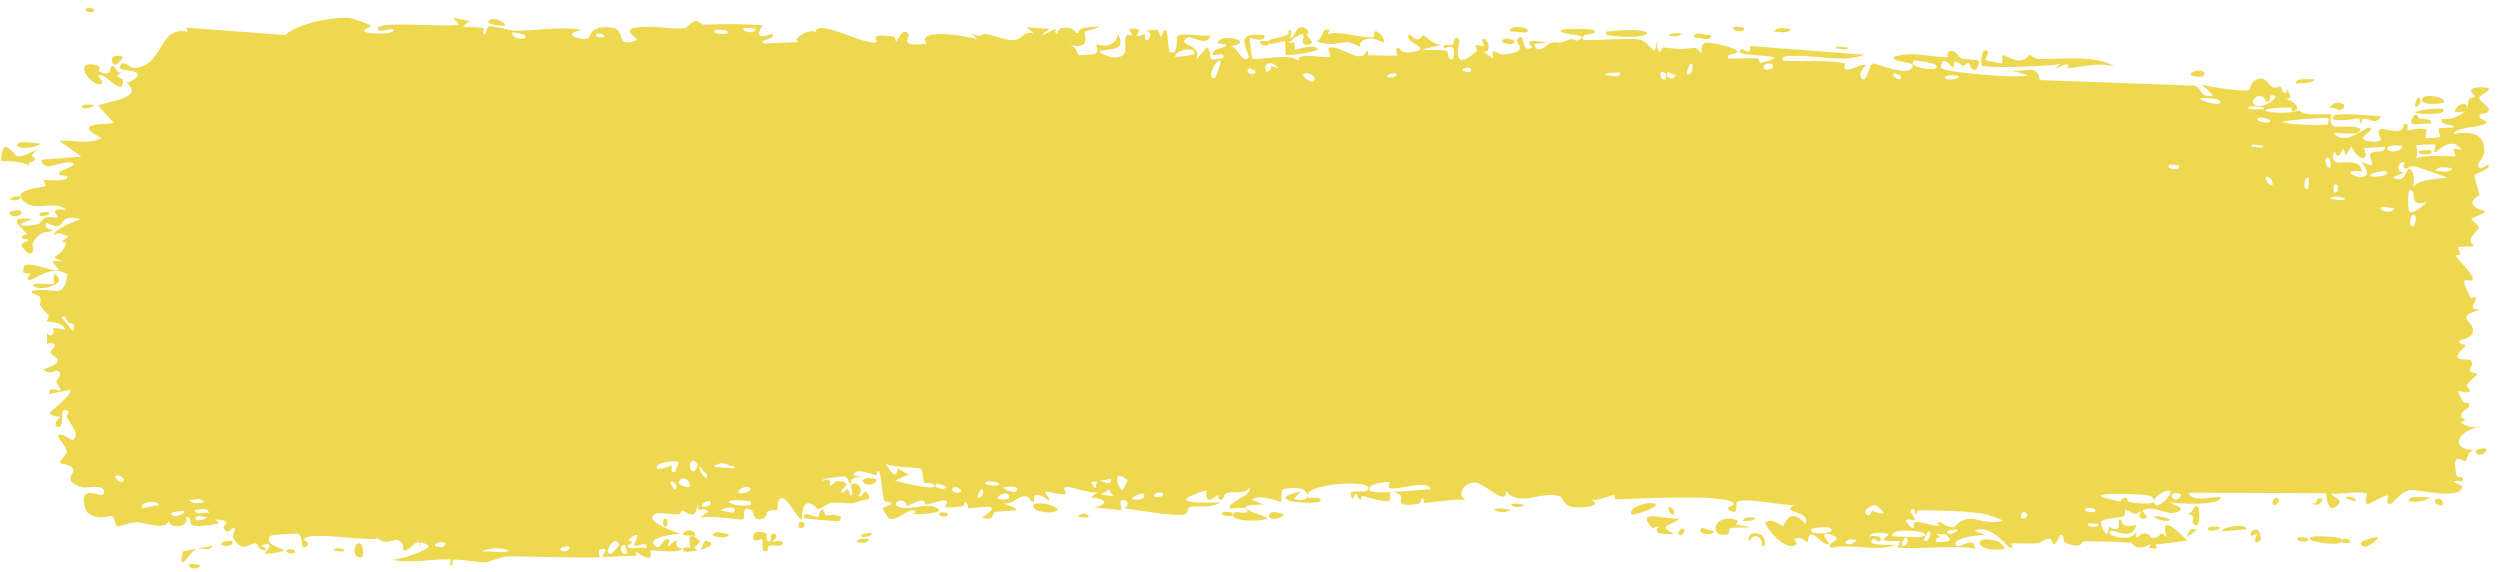 <svg width="201" height="46" viewBox="0 0 201 46" fill="none" xmlns="http://www.w3.org/2000/svg">
<path d="M15.297 45.346C15.421 45.29 15.918 45.433 16.133 45.411C15.884 46.013 14.849 45.55 15.297 45.346ZM37.752 1.692C37.572 1.839 37.392 1.987 37.212 2.135C37.72 2.236 38.403 2.132 38.874 2.277C38.951 2.302 38.747 2.732 38.929 2.753C39.112 2.774 39.081 2.183 39.347 2.122C39.646 2.055 41.006 2.478 41.478 2.471C43.244 2.446 45.028 2.123 46.795 2.382C44.965 2.805 46.802 3.264 47.315 3.079C47.429 3.036 47.42 1.938 49.25 2.229C50.413 2.414 49.325 3.975 51.275 3.204C49.789 2.094 51.258 2.183 52.43 2.156C52.632 2.151 54.262 2.329 54.983 2.286C55.229 2.271 55.61 1.699 55.937 1.687C56.162 1.679 56.33 1.994 56.664 1.981C58.222 1.923 59.754 1.911 61.314 2.03C60.39 3.5 62.025 2.665 62.097 2.736C62.466 3.141 60.783 3.241 61.446 3.497C62.376 3.459 63.305 3.421 64.235 3.383C63.474 3.195 65.255 2.146 65.577 2.633C65.444 1.326 69.803 3.803 70.473 3.372C70.613 3.281 69.709 2.629 71.815 2.941C72.043 2.976 71.954 3.369 72.074 3.333C72.146 3.312 72.59 2.063 73.047 2.759C73.213 3.012 72.126 3.826 74.502 3.515C73.567 2.233 77.797 2.851 78.573 3.177C78.419 3.004 78.265 2.832 78.111 2.659C78.877 3.127 79.019 2.695 79.193 2.72C79.891 2.821 80.849 3.265 81.501 3.23C82.263 3.191 82.272 2.398 83.158 2.714C82.949 2.537 82.739 2.361 82.53 2.184C83.143 2.231 83.757 2.278 84.37 2.325C82.94 3.363 84.676 2.378 84.79 2.356C84.972 2.319 84.707 2.747 85.011 2.696C85.043 2.687 85.001 2.282 85.469 2.241C86.448 2.155 86.289 2.662 86.7 2.66C86.737 2.657 86.609 2.292 87.318 2.212C89.574 1.955 87.305 2.491 87.218 2.54C87.104 2.606 87.864 4.135 85.954 3.579C86.596 3.756 86.655 4.431 86.727 4.448C86.791 4.462 87.905 4.376 87.967 4.354C88.516 4.129 88.038 3.665 88.146 3.583C88.233 3.518 89.57 4.128 89.896 2.746C90.528 4.029 89.517 3.903 88.439 4.091C88.28 4.352 89.46 4.616 89.522 4.616C91.047 4.626 90.211 3.569 90.55 2.9C90.728 2.549 91.343 3.271 90.777 2.325C92.162 2.236 91.319 2.775 91.407 2.857C91.541 2.977 92.028 2.711 92.088 2.747C92.176 2.801 91.865 3.125 92.214 3.243C92.272 3.26 92.842 2.703 92.116 2.429C93.089 2.516 93.012 2.037 93.335 3.004C94.02 1.185 93.813 4.087 94.076 4.191C94.776 4.467 94.584 3.032 94.622 2.963C94.881 2.517 96.821 3.025 97.304 2.822C97.106 3.853 95.763 2.821 95.459 3.019C94.446 3.677 96.874 3.546 96.132 4.837C96.442 4.483 96.752 4.13 97.061 3.776C97.617 4.614 96.816 4.971 98.332 4.679C98.585 3.961 97.261 4.784 97.53 4.219C97.688 3.888 98.567 3.823 98.585 3.648C98.604 3.437 97.809 3.681 97.937 3.357C98.215 2.659 101.103 3.349 98.897 3.714C99.512 3.707 99.817 5.103 100.353 4.673C100.7 4.394 98.778 2.453 101.682 2.83C101.738 3.489 100.518 3.015 100.486 3.065C100.441 3.137 100.65 4.624 100.688 4.698C100.821 4.94 103.797 4.169 104.418 4.92C104.176 4.06 106.662 4.785 106.936 4.526C107.009 4.454 106.743 3.926 106.821 3.871C107.305 3.544 108.601 4.493 109.205 4.522C109.881 4.555 109.799 4.1 109.837 4.101C110.135 4.129 109.894 4.435 110.076 4.436C110.351 4.436 112.24 4.515 112.335 4.451C112.363 4.431 112.059 3.91 112.472 3.815C112.543 3.798 112.493 4.413 113.715 4.157C115.187 3.85 112.701 3.384 113.317 2.745C114.253 3.67 114.23 2.761 114.485 2.834C114.573 2.861 115.226 3.639 115.943 3.596C115.428 3.717 114.913 3.838 114.398 3.96C114.902 4.099 115.885 3.939 116.3 4.096C116.502 4.172 116.33 4.805 116.771 4.792C116.865 4.785 117.249 3.242 116.087 3.926C115.999 3.373 116.547 3.738 116.803 3.583C116.842 3.559 117.001 2.638 117.322 3.214C117.399 3.356 116.526 6.04 118.738 4.11C118.809 4.048 118.566 3.709 118.636 3.639C118.683 3.592 119.243 3.733 119.305 3.686C119.369 3.635 119.101 3.265 119.177 3.193C119.567 2.823 120.063 4.287 119.266 4.169C119.531 4.352 119.797 4.534 120.062 4.717C119.785 3.614 120.483 4.41 120.852 4.38C123.217 4.182 121.64 3.454 122.049 3.087C122.708 2.498 122.193 4.376 123.168 3.819C123.258 3.767 122.092 2.958 124.378 3.427C124.04 3.456 123.702 3.484 123.364 3.513C123.55 4.578 124.585 3.449 124.664 3.435C125.564 3.296 124.953 3.675 126.293 3.138C126.412 3.09 126.67 3.354 126.926 3.225C127.987 2.694 125.534 2.887 125.47 2.456C125.44 2.244 128.077 2.319 128.166 2.42C128.547 2.867 126.969 2.606 127.266 3.159C127.374 3.356 131.136 2.984 131.888 3.205C132.756 3.462 133.136 4.907 133.155 3.287C133.387 4.879 133.613 3.796 133.724 3.808C135.068 3.966 135.071 3.982 136.226 3.839C136.481 3.808 136.692 4.292 136.783 4.211C136.836 4.162 136.742 3.645 137 3.488C137.359 3.273 139.499 3.821 139.656 4.108C139.813 4.395 138.75 4.225 138.937 4.696C139.707 4.749 140.448 4.639 141.223 4.695C141.546 4.719 141.377 5.046 141.516 5.054C141.576 5.059 142.691 4.778 142.645 4.657C142.537 4.374 139.098 4.536 140.008 3.968C140.183 3.858 140.794 4.62 140.703 3.699C143.773 3.932 146.842 4.166 149.912 4.399C148.142 5.074 146.161 4.442 144.312 4.492C144.059 4.498 143.203 4.402 143.303 4.868C144.874 5.001 146.83 4.774 148.337 5.09C148.385 5.1 148.204 5.517 148.384 5.585C148.722 5.711 149.828 5.046 150.012 5.221C150.043 5.262 149.412 5.808 149.6 6.16C150.082 7.063 150.222 5.073 150.642 5.1C150.967 5.122 153.145 6.102 153.694 5.498C154.278 4.855 152.087 5.109 152.253 4.58C153.738 4.06 155.233 4.64 156.634 4.585C156.658 4.584 156.448 4.167 156.76 4.111C157.305 4.014 157.442 4.605 157.706 4.701C157.991 4.804 159 4.727 159.133 4.943C159.15 4.972 158.941 5.554 158.91 5.571C158.469 5.808 158.319 5.048 158.279 5.038C158.129 5.008 157.979 5.297 157.842 5.279C157.617 5.248 157.494 4.979 157.197 4.952C156.991 4.933 157.186 5.451 156.988 5.426C156.915 5.415 156.14 4.23 156.058 5.432C156.032 5.811 162.441 6.35 163.084 6.052C162.536 5.903 161.987 5.754 161.438 5.605C162.552 5.966 163.901 5.015 163.985 6.438C168.124 6.588 172.264 6.737 176.403 6.887C177.142 7.014 176.729 7.925 177.947 7.669C177.635 7.375 177.323 7.081 177.011 6.787C177.633 6.997 180.392 7.418 180.841 7.233C180.899 7.209 180.986 6.382 181.677 6.317C182.29 6.259 182.383 6.88 182.71 7.001C182.984 7.101 183.294 6.941 183.376 6.976C183.438 7.004 183.46 7.383 183.61 7.45C184.084 7.659 183.707 6.588 184.169 7.817C184.054 7.863 183.938 7.909 183.823 7.955C184.396 8.137 185.175 8.699 184.328 8.967C184.182 9.013 184.31 8.648 184.201 8.647C179.955 8.681 183.34 9.421 184.832 8.864C185.21 9.41 187.354 9.096 187.424 9.203C187.522 9.359 187.152 9.79 187.629 10.169C187.73 10.249 190.596 9.968 189.559 10.682C189.345 10.829 187.973 10.662 187.642 10.68C188.411 11.838 190.25 10.203 190.455 10.247C191.281 10.433 188.856 11.232 190.72 11.381C192.154 11.495 190.814 10.715 191.368 10.392C191.679 10.21 193.296 11.07 193.26 9.973C193.818 9.86 193.488 10.438 193.556 10.481C193.623 10.518 194.721 10.198 195.075 10.432C195.118 10.461 194.977 11.03 195.022 11.077C195.108 11.158 196.165 11.053 196.208 11.005C196.235 10.971 195.987 10.47 196.092 10.35C196.214 10.211 197.229 10.337 197.286 10.195C197.367 9.98 196.111 10.112 196.325 9.555C196.902 9.7 197.848 9.336 198.233 8.889C198.139 9.017 197.577 9.031 197.383 8.984C197.481 8.167 198.686 8.188 198.269 8.832C198.533 8.487 198.356 8.301 198.506 7.974C198.545 7.891 198.917 7.877 198.99 7.736C199 7.708 198.619 7.397 198.697 7.231C198.838 6.932 199.965 7.009 200.057 7.088C200.315 7.314 199.393 7.576 199.314 7.92C199.302 7.973 200.079 8.655 200.09 8.715C200.131 9.355 199.264 8.887 199.359 9.464C199.573 9.588 199.788 9.711 200.002 9.835C199.167 10.412 197.634 10.099 197.233 10.76C198.465 10.572 199.753 10.606 199.738 12.101C199.732 12.731 199.198 13.096 199.217 13.256C199.291 13.83 200.033 13.213 200.06 13.244C200.082 13.279 200.092 13.313 200.092 13.346C200.092 13.346 200.092 13.346 200.092 13.346C200.089 13.682 199.036 13.915 198.983 14.068C198.892 14.339 199.351 15.463 199.348 15.71C199.331 15.76 198.581 16.019 198.83 16.453C199.082 16.892 199.736 16.907 199.759 16.953C199.882 17.215 198.735 17.444 198.699 17.598C198.681 17.675 199.292 18.16 199.309 18.297C199.323 18.436 198.853 18.734 198.665 19.169C198.525 19.492 198.923 19.743 198.853 19.794C198.802 19.827 197.72 19.813 197.666 19.869C197.586 19.953 197.837 20.342 197.799 20.439C197.746 20.578 197.397 20.435 197.442 20.579C197.475 20.686 198.819 22.032 198.807 22.389C198.787 22.997 197.364 21.586 198.679 23.997C198.688 24.013 199.015 23.845 199.024 23.86C199.221 24.303 198.173 24.975 199.448 24.866C197.072 25.614 199.146 25.778 198.787 26.8C198.648 27.193 197.729 27.348 197.724 27.407C197.809 27.907 198.105 27.522 198.202 27.768C198.256 27.905 197.43 28.427 197.612 28.771C197.706 28.948 198.579 28.893 198.615 28.927C198.958 29.255 198.531 29.602 198.605 29.834C198.655 29.989 199.181 30.006 199.194 30.034C199.216 30.092 198.496 30.712 198.346 30.93C198.231 31.099 198.654 31.367 198.574 31.44C198.095 31.878 197.091 30.744 198.054 32.329C198.113 32.426 198.482 32.39 198.493 32.409C198.718 32.858 198.038 32.891 197.913 33.256C197.7 33.885 198.679 33.541 197.863 33.978C198.469 34.395 198.809 34.381 199.523 34.272C197.546 34.576 196.836 36.203 199.028 36.179C198.331 36.148 198.401 37.07 198.193 37.085C198.064 37.093 197.06 36.169 197.507 38.227C197.563 38.484 198.18 38.163 197.983 38.687C196.511 38.541 197.949 39.021 197.95 39.091C197.921 40.301 194.328 39.281 193.708 39.414C192.989 39.568 192.343 40.517 192.187 40.517C191.674 40.513 192.104 40.032 191.99 39.853C191.876 39.676 190.408 40.592 190.335 40.54C190.054 40.333 190.346 39.761 190.317 39.732C189.969 39.378 188.005 39.811 187.457 39.674C187.471 40.046 188.573 40.084 187.88 40.677C187.073 41.367 187.04 39.726 187.02 39.654C183.348 39.64 179.676 39.626 176.004 39.612C176.043 40.485 178.449 39.846 178.502 39.961C178.817 40.645 174.762 40.599 174.267 40.287C174.644 40.479 175.02 40.67 175.396 40.862C174.743 41.861 173.325 40.545 172.389 40.981C172.086 41.122 172.662 41.514 172.65 41.54C172.308 41.927 171.766 41.623 172.177 41.102C171.346 41.597 171.471 41.045 170.836 40.998C170.804 40.996 171.073 41.404 170.569 41.568C170.333 41.644 169.078 41.635 168.907 41.988C168.837 42.137 169.461 43.713 169.551 42.361C170.911 43.031 169.992 41.749 170.522 41.784C170.603 41.792 170.41 42.545 171.748 42.2C171.483 43.559 169.953 42.529 169.688 42.692C169.142 43.026 171.377 43.747 171.796 42.69C171.596 43.75 171.954 42.834 172.453 42.882C173 42.934 172.759 43.248 173.055 43.252C173.864 43.267 173.534 42.514 174.196 43.195C173.562 41.098 175.34 42.928 175.858 43.481C175.007 43.58 174.157 43.679 173.306 43.779C173.354 43.889 173.401 43.999 173.449 44.109C173.225 44.092 173.002 44.075 172.778 44.057C172.815 43.952 172.851 43.847 172.888 43.742C171.729 44.418 171.453 43.646 171.359 43.637C170.149 43.538 168.749 43.533 167.525 43.521C167.341 43.519 167.461 44.205 166.126 43.658C165.701 43.484 166.108 42.954 165.623 43.03C165.006 44.473 165.027 43.318 164.847 43.315C164.33 43.311 164.011 43.667 163.963 43.67C163.324 43.721 162.39 43.654 161.688 43.702C161.675 43.707 162.036 44.155 161.581 44.019C161.422 43.971 160.002 42.061 158.743 42.67C159.068 42.801 159.393 42.931 159.718 43.062C159.336 42.88 156.644 43.337 157.297 43.85C157.698 44.164 158.691 42.948 158.79 44.126C157.898 43.767 152.953 44.254 152.57 43.977C152.517 43.938 152.848 43.558 152.775 43.509C152.718 43.471 151.585 43.553 151.436 43.405C151.348 43.317 151.85 43.087 151.81 42.949C151.775 42.851 150.363 42.676 150.279 43.154C150.627 42.965 151.601 43.14 151.087 43.539C151.02 43.589 150.682 43.278 150.601 43.34C149.855 43.921 152.073 43.798 152.416 43.806C151.018 44.404 148.87 43.668 147.254 44.052C146.605 43.649 148.225 43.451 147.49 43.115C145.965 42.419 147.079 43.662 147.031 43.713C146.647 44.111 145.37 41.947 145.356 43.587C144.803 43.335 144.985 43.13 144.2 43.338C144.302 43.453 144.404 43.567 144.506 43.681C143.629 44.624 141.809 42.214 141.948 42.032C142.323 41.546 143.275 42.316 143.357 42.299C143.478 42.273 143.826 40.612 145.14 42.11C145.692 40.999 143.045 41.34 144.254 40.589C143.441 40.708 140.105 39.904 139.62 40.39C139.562 40.453 139.82 41.567 138.999 40.995C138.609 40.722 139.555 40.717 139.377 40.462C138.832 39.68 131.321 40.117 129.895 40.147C129.803 40.147 129.839 39.803 129.748 39.805C129.469 39.812 128.447 40.319 127.948 40.156C128.979 40.803 126.966 40.836 126.455 40.762C125.679 40.648 125.732 40.042 125.398 39.91C124.108 39.402 122.093 40.827 121.099 39.472C121.143 40.809 119.366 38.802 118.55 38.784C117.912 38.769 116.978 39.647 117.836 40.193C116.733 40.122 115.57 40.362 114.535 40.435C114.364 40.447 114.603 40.054 114.311 40.087C114.284 40.093 114.245 40.48 113.994 40.519C111.923 40.84 112.936 40.024 112.551 39.779C112.335 39.642 112.176 39.573 112.059 39.55C113.265 39.484 114.657 39.343 115.029 39.335C114.718 38.477 112.355 39.478 111.668 39.242C111.644 39.233 111.731 38.762 111.707 38.759C111.706 38.759 111.706 38.759 111.705 38.759C111.447 38.721 109.8 38.881 110.134 39.447C110.224 39.597 110.981 39.603 111.88 39.559C111.636 39.663 111.814 40.193 111.77 40.215C111.248 40.472 109.977 39.946 109.525 39.873C109.422 39.857 109.427 40.195 109.41 40.196C108.999 40.116 109.176 39.151 108.746 40.144C108.011 38.933 110.143 39.976 109.999 39.193C109.888 38.589 105.13 38.875 105.136 39.824C105.121 39.722 105.056 39.596 104.923 39.451C104.629 39.13 103.304 39.219 103.074 39.392C103.036 39.426 103.044 40.348 102.996 40.356C102.876 40.376 101.264 39.641 100.655 40.181C100.981 40.312 101.306 40.444 101.631 40.576C99.661 40.568 99.963 40.844 100.617 41.125C100.65 41.128 100.682 41.163 100.713 41.167C101.22 41.375 101.871 41.576 101.88 41.649C101.916 41.926 98.571 42.054 99.221 41.205C99.312 41.088 100.855 41.481 100.094 40.865C99.961 40.758 98.967 40.923 98.915 40.856C98.57 40.406 100.743 39.83 100.483 39.193C99.952 39.793 99.279 39.469 98.674 39.621C98.399 39.689 98.327 40.15 98.293 40.159C97.786 40.275 98.074 39.793 97.905 39.804C97.814 39.812 96.808 40.834 97.008 39.415C93.71 40.434 96.089 40.452 98.108 40.388C97.466 40.9 96.218 40.64 95.656 40.755C95.455 40.797 95.57 41.273 95.23 41.365C94.528 41.554 91.192 40.983 90.323 40.847C90.859 40.684 90.707 40.166 90.294 40.199C89.881 40.231 90.222 40.923 90.141 40.997C90.054 41.073 88.121 40.732 87.799 40.819C89.258 40.581 88.933 40.063 87.697 39.999C87.877 39.852 88.057 39.706 88.237 39.559C87.51 39.761 85.992 38.963 85.571 39.194C85.505 39.231 85.738 39.666 85.701 39.687C85.332 39.867 84.085 39.416 84.026 39.563C83.975 39.686 84.506 40.053 84.306 40.23C84.265 40.267 83.755 39.678 83.248 39.818C83.059 39.869 83.169 40.28 83.122 40.303C82.726 40.497 82.964 39.809 82.242 39.914C81.713 39.992 81.314 40.663 80.586 40.434C82.976 41.312 80.964 40.937 79.96 41.19C79.799 41.23 79.93 41.974 78.974 41.605C81.027 40.277 78.397 40.889 77.86 40.87C77.831 40.866 77.825 40.375 77.561 40.365C77.539 40.366 77.568 40.697 77.323 40.721C75 40.941 76.487 40.579 76.049 40.249C75.863 40.108 74.73 40.567 74.426 40.576C74.356 40.577 74.391 40.233 74.12 40.244C73.642 40.265 73.21 40.628 72.894 40.655C72.857 40.656 72.86 40.113 72.26 40.284C72.091 40.332 71.901 40.523 72.138 40.681C72.927 41.202 74.438 40.325 75.33 40.844C76.144 41.318 73.567 41.341 73.433 41.343C73.383 41.344 73.889 41.079 73.378 41.021C72.942 40.973 72.136 41.905 71.487 41.695C71.438 41.68 70.924 40.88 70.948 40.834C70.971 40.8 71.77 40.634 71.656 40.403C71.642 40.377 71.135 40.378 71.07 40.206C70.991 39.997 70.789 37.948 70.681 37.895C70.404 37.767 70.581 38.235 70.401 38.201C70.016 38.129 68.683 37.513 68.634 38.222C68.855 38.266 69.075 38.31 69.296 38.354C68.066 38.417 68.588 38.723 68.412 38.855C68.223 38.998 68.281 38.374 67.867 38.312C67.777 38.299 66.042 38.415 66.071 38.677C67.034 38.268 66.672 39.036 66.716 39.05C66.884 39.102 67.102 38.671 67.327 38.682C68.912 38.762 67.308 39.432 67.68 39.61C67.809 39.67 68.069 39.303 68.123 39.322C68.3 39.385 68.299 39.868 68.418 39.83C68.695 39.742 68.378 39.055 68.4 39.02C68.651 38.594 69.615 39.134 69.006 39.873C69.366 40.145 69.415 39.24 69.699 39.604C70.264 40.325 69.411 40.134 69.178 40.251C68.344 40.673 68.101 40.324 66.924 40.434C66.5 40.472 65.995 40.907 65.798 40.93C65.674 40.944 64.518 39.406 64.464 41.798C64.012 41.563 63.312 39.981 62.843 40.049C62.423 40.111 62.55 40.959 62.51 40.991C62.45 41.042 61.942 40.971 61.769 41.09C61.567 41.229 61.665 41.553 61.344 41.682C60.546 42.003 60.574 41.139 60.493 41.082C59.549 40.426 59.955 41.658 59.743 41.755C59.547 41.844 56.804 41.349 56.224 41.655C56.46 41.484 56.697 41.312 56.934 41.141C56.517 40.599 56.064 41.474 56.064 40.508C55.966 42.068 55.105 41.018 54.844 41.056C54.741 41.072 54.747 41.337 54.618 41.348C54.114 41.391 52.982 41.17 52.708 41.302C51.524 41.873 54.533 42.863 54.77 42.923C54.295 42.902 51.602 43.23 52.833 43.99C53.023 44.107 53.367 43.412 53.474 43.385C54.202 43.211 53.626 43.832 53.682 43.892C53.779 43.989 54.262 43.388 54.387 43.461C54.429 43.485 54.154 44.049 54.846 44.066C54.501 44.613 52.557 44.15 52.301 44.277C52.209 44.322 52.77 45.5 51.113 44.347C51.131 44.456 51.15 44.565 51.168 44.674C50.24 44.711 49.312 44.749 48.383 44.786C48.486 44.536 49.011 44.036 48.354 44.138C47.976 44.197 48.251 44.758 48.216 44.774C47.876 44.925 41.877 44.691 40.713 44.744C40.318 44.761 39.211 45.201 39.127 45.209C38.624 45.25 36.846 44.943 36.49 45.004C36.268 45.042 36.475 45.511 36.277 45.488C36.093 45.465 36.288 45.015 36.233 44.996C35.781 44.829 32.335 45.393 31.521 44.961C32.02 45.093 34.52 44.21 34.472 43.891C34.461 43.848 33.858 43.499 33.732 43.666C33.529 43.273 32.81 44.458 32.427 44.221C32.383 44.194 32.56 43.528 31.873 43.401C31.637 43.357 31.012 43.873 30.392 43.284C29.485 43.557 24.737 42.653 24.405 43.368C24.395 43.406 25.063 43.658 24.608 43.949C24.004 44.336 24.554 43.022 23.855 42.902C23.749 42.884 21.798 43.002 21.733 43.083C21.137 43.818 22.838 44.132 22.814 44.218C22.753 44.434 21.336 44.553 21.279 44.502C21.224 44.448 22.387 43.477 20.996 43.838C21.154 43.956 21.312 44.075 21.47 44.193C20.816 44.416 20.759 43.737 20.602 43.694C20.111 43.559 19.571 44.586 18.794 43.306C18.589 42.967 18.937 42.595 18.912 42.544C18.665 42.087 18.336 43.301 17.968 42.391C17.94 42.323 18.819 41.786 17.29 41.773C17.394 41.86 17.499 41.948 17.603 42.036C17.386 42.228 15.836 42.331 15.628 42.284C15.021 42.145 15.556 41.525 14.944 41.594C15.33 42.453 13.468 42.55 13.581 41.814C13.314 42.737 11.739 42.011 10.996 41.983C10.528 41.966 9.568 42.362 9.42 42.313C9.239 42.254 9.299 41.623 8.972 41.48C8.879 41.44 7.9 41.894 7.049 41.234C6.884 41.107 6.545 40.034 6.855 39.769C7.387 39.315 8.378 40.185 8.371 39.553C8.361 38.876 7.013 39.267 6.652 39.176C4.983 38.754 5.954 38.043 5.913 37.825C5.806 37.294 4.893 37.303 4.855 37.256C4.699 37.043 5.349 36.629 5.362 36.306C5.377 35.886 4.503 35.12 4.704 34.98C4.992 34.781 5.796 35.42 5.847 35.39C6.518 34.988 5.611 34.009 5.363 33.53C5.287 33.382 5.594 33.143 5.531 33.1C4.568 32.438 5.316 34.463 4.673 34.323C4.1 34.199 4.844 33.566 4.822 33.531C4.794 33.492 4.108 33.452 4.002 33.225C3.95 33.111 5.745 31.884 5.675 31.326C5.104 31.445 4.534 31.563 3.964 31.681C3.925 30.954 4.739 31.495 4.825 31.421C4.997 31.272 4.524 30.901 4.546 30.672C4.558 30.526 5.121 30.009 4.618 29.791C4.446 29.715 4.078 30.221 3.451 29.696C5.653 29.05 4.134 28.629 4.071 28.372C4.01 28.114 5.063 27.517 3.79 27.614C3.746 26.201 3.821 27.168 4.184 26.922C4.63 26.621 3.61 26.147 5.226 26.513C5.139 25.851 3.837 25.887 3.769 25.834C3.71 25.786 4.002 25.463 3.899 25.352C2.689 24.064 3.523 24.654 3.176 23.835C3.145 23.762 1.994 23.45 2.873 23.338C4.475 23.135 5.136 24.078 5.42 22.076C4.244 21.196 2.8 22.478 2.441 22.497C1.89 22.524 2.463 22.12 2.397 22.005C2.373 21.968 1.899 21.998 1.892 21.965C1.567 20.434 4.004 21.957 4.778 21.697C4.573 21.467 4.368 21.236 4.163 21.006C4.444 20.999 4.724 20.992 5.005 20.985C3.672 20.514 4.959 20.81 5.302 19.576C5.38 19.298 4.498 19.768 5.505 19.003C4.768 18.819 5.006 18.568 4.334 18.911C4.355 18.415 5.865 17.868 6.46 17.618C4.368 17.044 5.549 18.873 3.744 17.896C3.403 18.507 4.269 18.395 4.198 18.495C3.942 18.858 3.353 18.274 2.627 19.546C2.509 19.754 2.997 20.404 2.267 20.367C2.186 20.362 1.726 19.806 1.732 19.767C1.798 19.335 2.257 19.5 2.277 19.32C2.296 19.15 1.782 19.248 1.78 19.201C1.769 18.66 2.211 18.998 2.147 18.828C2.011 18.458 0.173 17.279 2.581 17.639C0.574 18.235 2.32 18.235 3.102 18.006C3.301 17.948 3.354 17.626 3.638 17.516C4.004 17.373 4.429 17.532 4.618 17.474C4.822 17.41 3.675 16.637 5.34 16.878C4.498 16.111 2.993 16.91 2.164 16.369C0.492 15.277 3.347 15.069 3.645 14.967C3.724 14.939 3.462 14.5 3.515 14.474C3.602 14.434 5.22 14.649 5.382 14.289C5.545 13.929 4.789 14.3 4.742 13.924C4.71 13.67 6.667 13.236 5.611 13.054C4.883 12.93 3.532 13.938 3.314 12.841C4.387 12.759 5.459 12.677 6.532 12.595C5.949 12.174 5.365 11.752 4.782 11.331C5.986 11.209 7.023 11.687 8.17 11.1C5.435 9.743 9.07 10.042 9.112 9.88C9.126 9.783 8.054 8.691 7.881 8.491C8.842 8.082 11.754 7.902 10.062 6.55C10.369 6.855 11.123 6.115 11.114 6.059C11.024 5.467 9.388 5.837 9.659 5.305C9.972 4.688 10.398 5.532 10.873 5.469C13.311 5.139 12.668 2.048 15.106 2.556C15.058 2.445 15.011 2.335 14.963 2.225C17.616 2.421 20.268 2.617 22.921 2.814C23.968 1.88 26.736 1.328 28.093 1.443C28.366 1.466 29.704 1.971 29.804 2.059C29.991 2.226 28.959 2.282 29.422 2.597C29.52 2.662 31.791 2.888 31.632 2.359C31.378 2.296 30.579 2.555 30.45 2.429C29.541 1.535 36.54 2.3 36.89 1.946C36.736 1.773 36.582 1.601 36.428 1.428C36.87 1.516 37.311 1.604 37.752 1.692ZM17.101 43.867C16.832 44.394 16.17 43.991 15.776 44.136C15.232 44.34 14.292 46.369 14.706 44.331C15.504 44.176 16.303 44.022 17.101 43.867ZM28.743 44.749C28.211 44.461 28.635 43.324 29.069 43.801C29.117 43.855 29.463 45.137 28.743 44.749ZM23.145 44.163C23.167 44.148 23.629 44.182 23.645 44.2C24.055 44.661 22.664 44.556 23.145 44.163ZM50.216 43.796C49.627 43.84 50.045 44.88 50.415 44.456C50.438 44.429 50.255 43.794 50.216 43.796ZM49.798 43.765C49.348 42.833 48.411 44.707 49.145 44.523C49.217 44.505 49.818 43.81 49.798 43.765ZM26.842 44.28C26.905 43.925 27.455 44.101 27.69 44.188C27.681 44.513 27.073 44.242 26.842 44.28ZM40.821 44.294C40.846 44.014 38.93 44.015 38.796 44.382C39.1 44.228 40.797 44.545 40.821 44.294ZM45.738 43.941C45.69 43.892 45.027 43.96 45.044 44.207C45.365 44.533 45.955 44.161 45.738 43.941ZM55.505 44.036C55.541 43.974 55.058 42.4 56.225 43.443C56.396 43.596 55.777 44.001 55.837 44.058C55.965 44.169 56.066 44.221 56.147 44.231C55.599 44.356 55.03 44.413 54.976 44.317C54.722 43.865 55.489 44.062 55.505 44.036ZM60.642 42.907C60.757 42.652 61.476 42.795 61.639 42.901C61.667 42.922 61.538 43.594 61.863 43.546C62.124 43.507 61.74 42.814 62.246 42.928C62.758 43.043 62.069 43.529 62.114 43.565C62.173 43.611 62.968 43.308 62.941 43.709C62.92 44.005 62.072 43.798 61.862 43.859C61.593 43.938 61.914 44.436 61.466 44.326C61.184 44.257 61.348 43.388 61.289 43.344C61.239 43.308 60.248 43.801 60.644 42.91C60.643 42.909 60.643 42.908 60.642 42.907ZM56.296 44.193C56.254 44.222 56.206 44.238 56.147 44.231C56.197 44.219 56.247 44.206 56.296 44.193ZM18.648 43.498C18.924 43.768 18.097 44.106 17.787 43.752C17.784 43.468 18.604 43.455 18.648 43.498ZM56.809 43.489C57.62 43.713 57.02 44.008 56.296 44.193C56.526 44.032 56.536 43.414 56.809 43.489ZM33.732 43.666C33.766 43.731 33.787 43.832 33.788 43.998C33.7 43.816 33.692 43.718 33.732 43.666ZM35.626 43.977C36.28 43.476 34.959 43.486 34.964 43.849C34.967 43.985 35.599 43.997 35.626 43.977ZM50.971 43.851C50.912 43.801 51.848 42.279 50.498 43.416C51.212 43.602 50.456 43.763 50.466 43.897C50.492 44.282 51.697 43.921 51.962 44.09C52.176 43.403 51.166 44.016 50.973 43.851C50.972 43.851 50.972 43.851 50.971 43.851ZM69.881 43.352C69.714 43.755 69.199 43.621 68.85 43.594C69.016 43.192 69.532 43.326 69.881 43.352ZM161.138 44.145C158.745 44.499 158.449 42.853 160.63 43.52C160.673 43.534 161.284 43.98 161.138 44.145ZM140.633 43.554C140.414 42.836 141.16 42.727 141.647 43.027C141.757 43.094 142.161 43.823 141.692 43.961C141.714 43.093 140.994 42.755 140.633 43.554ZM57.272 43.034C57.512 42.558 58.238 42.904 58.621 42.979C58.384 43.37 57.61 43.186 57.272 43.034ZM153.293 43.225C153.041 43.169 152.866 43.79 152.909 43.842C153.102 44.082 153.577 43.582 153.293 43.225ZM54.921 42.941C54.89 42.655 55.857 42.388 55.918 43.094C55.713 43.042 54.943 43.12 54.921 42.941ZM69.225 43.133C69.076 42.986 69.854 42.733 70.087 42.879C70.066 43.182 69.322 43.228 69.225 43.133ZM149.236 43.404C149.011 43.348 148.447 43.327 148.383 43.578C148.303 43.892 149.13 43.792 149.236 43.404ZM191.207 43.198C191.234 43.311 190.355 44.12 189.969 43.91C189.235 43.509 191.176 43.117 191.207 43.198ZM155.679 42.923C156.386 43.521 155.601 42.941 155.627 43.565C156.105 43.591 157.296 43.632 156.482 43.011C156.324 42.892 155.902 42.965 155.679 42.923ZM155.025 42.709C154.947 42.91 154.429 43.543 154.873 43.501C155.078 43.481 155.414 42.775 155.025 42.709ZM185.797 43.432C185.164 42.874 188.084 43.194 188.168 43.291C188.212 43.343 188.24 43.391 188.257 43.432C188.365 43.258 188.918 43.231 188.978 43.674C188.813 43.636 188.361 43.672 188.308 43.622C188.286 43.601 188.269 43.581 188.258 43.561C188.06 43.944 185.919 43.537 185.797 43.432ZM180.96 42.824C181.696 42.015 181.814 43.402 181.75 43.446C180.952 44.006 181.478 42.989 181.454 42.941C181.399 42.861 180.831 43.33 180.962 42.824C180.961 42.824 180.96 42.824 180.96 42.824ZM184.807 43.196C184.837 43.178 185.449 43.226 185.474 43.248C185.972 43.717 184.24 43.584 184.807 43.196ZM64.515 41.969C64.952 42.11 64.518 42.616 64.228 42.431C64.204 42.412 64.129 41.844 64.515 41.969ZM154.674 42.843C154.573 42.746 151.975 42.362 152.125 43.133C152.347 43.044 155.3 43.464 154.674 42.843ZM135.241 42.5C135.699 42.51 135.193 43.232 134.951 42.959C134.861 42.858 135.125 42.498 135.241 42.5ZM53.625 42.271C53.146 42.666 53.255 41.329 53.664 41.791C53.68 41.809 53.644 42.256 53.625 42.271ZM138.901 42.947C137.316 43.374 137.709 41.075 139.759 41.869C139.694 41.971 139.629 42.073 139.563 42.175C141.934 42.539 139.724 42.338 139.142 42.463C138.921 42.51 139.103 42.895 138.903 42.95C138.902 42.949 138.902 42.948 138.901 42.947ZM132.829 42.437C131.32 40.79 134.219 41.878 135.054 41.672C134.24 42.34 133.189 42.229 134.615 42.931C132.52 43.048 133.397 42.404 133.314 42.35C133.215 42.288 132.894 42.507 132.829 42.437ZM136.847 42.458C136.936 42.411 137.596 42.749 137.836 42.697C137.497 43.252 136.26 42.777 136.847 42.458ZM175.88 43.162C175.939 42.725 176.077 42.404 176.6 42.572C176.436 42.79 176.1 42.977 175.88 43.162ZM16.616 41.561C16.256 41.527 15.539 41.356 15.756 41.818C15.779 41.857 16.613 41.819 16.616 41.561ZM147.123 42.428C147.047 42.374 145.064 42.322 145.745 42.81C145.951 42.957 147.756 42.91 147.123 42.428ZM157.392 42.566C157.226 42.56 156.551 42.637 156.536 42.74C156.488 43.097 157.317 42.907 157.392 42.566ZM14.801 41.099C14.754 41.053 13.652 41.124 13.771 41.338C13.998 41.741 14.962 41.256 14.801 41.099ZM66.118 40.957C66.211 40.942 66.329 41.418 66.36 41.423C66.435 41.431 68.122 41.261 67.473 41.866C67.365 41.968 64.942 41.714 64.627 41.651C64.511 40.998 65.541 41.627 65.794 41.562C65.838 41.549 65.871 41.004 66.118 40.96C66.118 40.959 66.118 40.958 66.118 40.957ZM178.611 42.723C178.689 42.309 180.672 42.05 180.645 42.552C179.967 42.609 179.289 42.666 178.611 42.723ZM177.605 42.646C177.185 42.349 178.176 42.26 178.467 42.392C178.467 42.671 177.667 42.689 177.605 42.646ZM153.647 40.986C153.447 41.086 154.055 41.696 153.917 41.812C153.828 41.885 153.385 41.655 153.242 41.843C153.201 41.903 153.65 42.475 153.782 42.451C153.968 42.42 153.791 41.971 153.995 41.97C154.67 41.965 155.266 42.289 155.9 42.287C155.957 42.286 155.516 41.966 156.004 41.975C156.079 41.975 156.528 42.45 157.112 42.385C158.412 40.937 159.347 42.376 160.986 41.864C160.926 41.726 159.706 41.348 159.634 41.334C158.269 41.083 155.821 41.037 154.389 41.022C154.022 41.018 154.198 41.328 154.04 41.338C153.914 41.346 154.068 40.775 153.647 40.986ZM16.81 41.247C16.643 40.675 16.037 41.031 15.652 40.998C15.784 41.514 16.435 41.117 16.81 41.247ZM168.715 42.132C168.521 42.153 167.924 41.976 167.874 42.147C167.808 42.371 168.671 42.52 168.715 42.132ZM75.619 41.196C75.638 41.18 76.102 41.215 76.119 41.233C76.53 41.694 75.138 41.589 75.619 41.196ZM86.724 41.395C87.077 41.327 87.433 41.152 87.548 41.616C87.324 41.543 86.68 41.717 86.724 41.395ZM102.046 41.505C101.979 40.898 103.035 41.299 103.235 41.355C103.159 41.624 102.096 41.942 102.046 41.505ZM175.819 41.258C176.467 41.299 176.337 40.38 176.745 40.799C176.812 40.87 177.013 42.784 176.307 42.061C176.18 41.932 176.685 41.481 175.819 41.258ZM140.094 41.891C140.262 41.491 140.776 41.614 141.123 41.649C141.043 41.946 140.341 41.864 140.094 41.891ZM12.816 40.624C12.516 40.055 11.109 40.464 11.453 40.841C11.502 40.89 12.619 40.601 12.816 40.624ZM58.934 41.218C59.515 40.777 58.319 40.629 57.938 41.062C58.11 41.034 58.894 41.247 58.934 41.218ZM98.369 41.145C98.397 41.127 99.009 41.175 99.036 41.197C99.534 41.667 97.802 41.534 98.369 41.145ZM83.078 40.63C83.302 40.264 84.75 40.572 85.072 40.942C84.755 41.476 82.8 41.086 83.078 40.63ZM173.151 41.498C173.614 41.482 174.051 41.599 174.474 41.761C174.383 42.069 173.198 41.729 173.151 41.498ZM100.617 41.125C100.65 41.128 100.682 41.163 100.713 41.167C100.681 41.154 100.649 41.139 100.617 41.125ZM162.808 41.197C162.422 41.072 162.498 41.639 162.521 41.657C162.811 41.842 163.246 41.339 162.808 41.197ZM16.374 40.403C16.244 39.891 15.59 40.282 15.216 40.157C15.321 40.562 16.072 40.454 16.374 40.403ZM131.207 41.377C130.725 40.819 132.71 40.191 133.124 40.552C133.152 40.894 131.277 41.453 131.207 41.377ZM57.146 40.437C57.111 40.036 56.275 40.513 56.45 40.703C56.561 40.825 57.167 40.686 57.146 40.437ZM134.118 40.793C134.305 40.673 134.735 41.071 134.58 41.311C134.382 41.618 134.069 40.828 134.118 40.793ZM150.81 40.606C150.729 40.544 149.632 40.947 150.08 41.359C150.391 41.645 150.446 41.067 150.52 41.065C150.602 41.068 152.352 41.79 150.81 40.606ZM120.121 40.939C120.535 40.788 121.032 40.971 121.464 40.963C121.286 41.209 120.294 41.269 120.121 40.939ZM60.353 40.356C60.254 40.193 57.525 40.074 59.072 40.584C59.162 40.613 60.653 40.849 60.353 40.356ZM175.819 41.258C175.737 41.253 175.643 41.233 175.534 41.193C175.643 41.209 175.737 41.237 175.819 41.258ZM168.462 41.139C168.613 40.848 167.862 40.764 167.639 40.918C167.568 41.273 168.441 41.179 168.462 41.139ZM121.5 40.557C121.751 40.392 122.201 40.574 122.509 40.557C122.455 40.828 121.606 40.833 121.5 40.557ZM104.028 40.111C104.521 40.276 105.129 40.207 105.141 39.876C105.151 39.928 105.175 39.983 105.214 40.039C105.254 40.094 105.784 39.944 106.013 40.059C107.385 40.742 100.693 40.411 104.58 39.506C104.396 39.708 104.212 39.91 104.028 40.111ZM81.121 39.834C80.844 39.428 80.054 39.927 80.257 40.088C80.398 40.198 81.399 40.242 81.121 39.834ZM91.916 39.682C91.832 39.609 91.063 39.885 91.042 40.098C91.481 40.325 92.295 40.019 91.916 39.682ZM78.969 39.344C78.793 39.282 78.563 39.93 78.584 39.959C78.761 40.198 79.262 39.708 78.969 39.344ZM174.491 39.495C174.231 39.307 173.392 39.771 173.207 40.199C173.174 40.115 173.083 40.007 172.917 39.875C172.918 39.875 172.918 39.875 172.919 39.875C172.694 39.7 165.947 39.456 170.467 40.32C170.609 40.347 170.418 39.96 170.995 40.033C171.033 40.038 171.049 40.353 171.167 40.369C171.437 40.405 172.878 40.614 173.17 40.363C173.172 40.422 173.191 40.477 173.23 40.529C173.582 40.986 174.693 39.64 174.491 39.495ZM93.437 39.636C93.283 39.518 92.794 39.625 92.741 39.903C92.982 40.041 93.793 39.911 93.437 39.636ZM60.277 39.215C59.965 38.984 59.164 39.405 59.403 39.634C59.55 39.775 60.638 39.481 60.277 39.215ZM88.542 39.745C90.342 40.088 88.972 39.722 89.252 39.317C89.015 39.46 88.779 39.602 88.542 39.745ZM182.828 40.614C182.541 40.518 182.885 39.717 183.198 40.156C183.297 40.295 182.988 40.666 182.828 40.614ZM195.813 40.469C195.573 39.754 196.768 40.182 196.297 40.668C196.275 40.684 195.83 40.496 195.813 40.469ZM186.743 40.105C186.544 40.588 186.416 40.645 185.867 40.52C186.682 40.39 185.931 39.955 186.743 40.105ZM105.136 39.824C105.139 39.843 105.142 39.858 105.141 39.876C105.138 39.858 105.136 39.841 105.136 39.824ZM77.272 39.457C77.05 39.044 76.417 39.069 76.602 39.484C76.62 39.523 77.178 39.76 77.272 39.457ZM173.207 40.199C173.236 40.273 173.22 40.32 173.17 40.363C173.168 40.308 173.182 40.257 173.207 40.199ZM80.672 39.149C80.647 39.455 81.609 39.583 81.648 39.547C82.204 39.019 81.07 39.134 80.672 39.149ZM53.915 38.733C53.865 38.764 54.179 39.559 54.378 39.25C54.532 39.011 54.102 38.612 53.915 38.733ZM188.611 39.922C188.916 39.925 189.346 39.928 189.422 40.305C189.218 40.245 188.603 40.198 188.611 39.922ZM195.348 39.949C194.984 40.388 194.161 40.38 193.636 40.303C193.631 39.721 195.008 40.083 195.348 39.949ZM175.316 39.719C175.292 39.695 174.528 39.515 174.63 39.905C174.778 40.478 175.53 39.932 175.316 39.719ZM55.396 39.165C55.74 38.9 54.96 38.069 54.594 38.703C54.406 39.027 55.338 39.209 55.396 39.165ZM75.302 38.902C74.849 39.124 75.964 39.535 76.123 39.129C75.915 39.094 75.463 38.824 75.302 38.902ZM90.656 38.614C89.244 37.428 90.001 39.577 90.255 39.391C90.29 39.364 90.691 38.642 90.656 38.614ZM9.307 38.247C9.104 38.409 9.85 39.006 9.95 38.618C10.012 38.375 9.436 38.144 9.307 38.247ZM112.059 39.55C111.999 39.553 111.939 39.557 111.88 39.559C111.925 39.541 111.983 39.535 112.059 39.55ZM71.219 37.296C72.206 38.962 72.112 37.683 72.198 37.691C72.386 37.71 72.819 38.162 73.174 38.091C72.767 38.275 72.36 38.458 71.953 38.642C72.272 38.764 75.051 39.397 75.111 39.129C75.198 38.746 74.321 38.859 74.296 38.826C74.26 38.777 74.131 37.711 74.05 37.67C73.917 37.604 71.59 37.563 71.219 37.296ZM87.681 38.774C87.909 38.903 87.971 39.325 88.078 39.225C88.114 39.191 88.123 38.788 88.248 38.685C88.059 38.715 87.87 38.744 87.681 38.774ZM69.415 38.773C69.135 38.279 70.404 38.475 70.444 38.531C70.659 38.866 69.643 39.176 69.415 38.773ZM80.194 38.788C80.148 38.759 79.174 38.597 79.179 38.87C79.436 39.081 80.74 39.152 80.194 38.788ZM88.4 38.659C88.743 38.709 89.387 39.119 89.318 38.513C89.317 38.513 89.317 38.513 89.316 38.513C89.011 38.561 88.706 38.61 88.4 38.659ZM56.577 37.895C55.949 36.924 56.24 38.146 56.8 38.462C56.974 38.03 56.68 38.053 56.577 37.895ZM54.55 37.159C54.375 36.983 52.553 37.159 52.826 37.672C52.923 37.855 53.974 37.404 54.022 37.44C54.095 37.493 53.756 38.055 54.316 37.948C54.285 37.756 54.61 37.217 54.55 37.159ZM56.056 37.272C55.431 36.533 55.278 37.886 55.753 37.893C55.938 37.897 56.145 37.379 56.056 37.272ZM58.633 37.408C58.407 37.278 57.804 37.086 57.383 37.533C57.941 37.576 58.498 37.619 59.056 37.662C59.123 37.407 58.831 37.523 58.632 37.408C58.632 37.408 58.633 37.408 58.633 37.408ZM199.168 36.51C198.67 36.122 199.826 35.984 199.874 36.079C200.017 36.394 199.391 36.684 199.168 36.51ZM5.489 25.916C5.351 25.762 5.264 25.258 4.955 25.519C5.26 25.894 5.566 26.268 5.871 26.642C6.118 25.792 5.64 26.087 5.489 25.916ZM4.336 22.795C4.38 22.775 4.152 21.463 4.708 22.342C5.084 22.936 3.01 23.494 2.642 22.911C3.056 22.644 3.959 22.96 4.336 22.795ZM0.758 17.097C0.735 16.992 1.522 16.846 1.613 16.92C2.087 17.312 0.883 17.658 0.758 17.097ZM3.263 17.367C2.897 17.11 3.714 16.952 3.957 17.101C3.978 17.345 3.32 17.405 3.263 17.367ZM194.243 17.501C193.851 16.608 193.479 18.521 194.096 18.14C194.125 18.122 194.259 17.545 194.243 17.501ZM1.537 15.782C1.904 16.039 1.086 16.197 0.844 16.048C0.823 15.805 1.481 15.744 1.537 15.782ZM193.979 15.379C193.455 14.734 193.624 16.885 193.689 16.972C193.959 17.317 194.901 16.48 195.093 16.272C193.692 16.584 194.226 15.682 193.979 15.379ZM191.526 16.65C191.033 16.875 192.285 17.324 192.529 16.727C192.285 16.753 191.666 16.585 191.526 16.65ZM188.549 15.937C188.285 15.857 187.501 15.667 187.367 16.004C187.655 15.945 188.435 16.284 188.549 15.937ZM187.959 14.918C187.55 14.455 187.44 15.794 187.919 15.399C187.938 15.383 187.974 14.944 187.959 14.918ZM185.641 14.416C185.375 13.881 185.055 15.176 185.494 15.214C185.624 15.223 185.669 14.477 185.641 14.416ZM193.335 13.061C192.949 12.829 192.441 13.754 193.269 13.862C192.977 14.002 192.685 14.141 192.393 14.281C193.473 14.81 193.404 13.522 193.715 13.577C194.15 13.657 194.107 14.719 194.017 15.052C194.379 14.404 195.895 14.406 196.773 14.289C196.005 14.009 194.759 13.525 194 13.346C193.783 13.294 193.57 13.584 193.386 13.55C193.089 13.494 193.356 13.076 193.336 13.061C193.336 13.061 193.335 13.061 193.335 13.061ZM182.59 14.372C181.798 13.763 182.291 15.069 182.743 14.841C182.762 14.823 182.609 14.387 182.59 14.372ZM0.513 11.816C1.573 12.369 0.793 13.084 3.028 12.006C2.087 12.774 2.972 12.564 2.787 12.875C2.638 13.121 2.091 12.912 2.406 13.413C1.991 12.867 0.17 13.002 0.09 12.914C0.091 12.914 0.091 12.914 0.092 12.914C0.044 12.861 0.175 11.64 0.513 11.816ZM188.573 12.531C188.32 10.948 188.195 13.456 187.684 12.142C186.973 14.038 189.604 12.158 189.908 13.767C187.069 13.557 191.772 15.373 189.808 12.953C191.435 13.839 190.346 12.659 190.6 12.355C190.873 12.03 191.794 12.393 191.752 11.804C191.751 11.804 191.751 11.804 191.75 11.804C191.185 11.84 190.619 11.877 190.054 11.914C190.597 13.188 189.445 12.798 189.062 11.76C188.899 12.017 188.736 12.274 188.573 12.531ZM191.761 13.748C191.706 13.719 190.475 13.887 190.553 14.143C190.715 14.306 192.461 14.126 191.761 13.748ZM197.173 13.515C196.731 13.508 196.051 13.255 195.807 13.732C196.248 13.738 196.929 13.992 197.173 13.515ZM174.449 13.241C173.884 13.629 175.614 13.76 175.117 13.29C175.093 13.268 174.477 13.223 174.449 13.241ZM187.291 12.759C186.723 12.272 186.981 13.811 187.408 13.414C187.433 13.391 187.317 12.782 187.291 12.759ZM1.377 11.636C1.418 11.26 2.959 11.537 3.233 11.536C3.075 11.884 1.329 12.067 1.377 11.636ZM197.961 12.112C197.094 10.751 195.889 12.305 195.759 12.27C195.629 12.234 195.838 11.644 195.808 11.628C195.741 11.594 194.357 11.632 194.29 11.673C194.241 11.705 194.485 12.539 194.197 12.799C194.758 12.33 197.286 12.646 197.418 12.555C197.52 12.482 196.76 11.603 197.959 12.112C197.96 12.112 197.96 12.112 197.961 12.112ZM195.434 12.086C195.777 12.438 194.807 12.473 194.573 12.343C194.054 12.051 195.39 12.044 195.434 12.086ZM193.105 11.746C192.995 11.667 191.996 11.588 191.908 11.975C192.377 12.483 193.355 11.93 193.105 11.746ZM181.987 11.709C181.727 11.756 181.016 11.452 180.972 11.791C181.232 11.744 181.943 12.047 181.987 11.709ZM6.667 8.717C6.238 8.43 7.238 8.322 7.528 8.461C7.542 8.687 6.704 8.742 6.667 8.717ZM187.22 9.515C187.068 9.41 183.931 9.643 183.49 9.798C183.918 10.058 187.024 10.103 187.166 9.979C187.208 9.941 187.24 9.531 187.22 9.515ZM194 9.413C194.292 8.916 194.475 9.516 194.511 9.524C194.865 9.603 195.603 9.497 195.438 9.977C194.812 9.777 193.42 10.4 194 9.413ZM181.782 9.446C180.717 9.623 182.757 10.166 182.493 9.642C182.476 9.61 181.893 9.428 181.782 9.446ZM187.572 9.372C187.81 8.97 190.942 9.344 191.446 9.348C190.989 10.089 190.63 9.521 190.024 9.554C189.861 9.564 189.902 9.874 189.884 9.874C189.601 9.886 189.816 9.53 189.641 9.523C189.531 9.52 187.237 9.938 187.572 9.372ZM194.167 9.068C194.345 8.783 196.304 8.677 196.382 8.754C196.966 9.324 194.319 9.169 194.167 9.068ZM187.289 8.708C187.634 7.845 189.186 8.437 188.117 8.86C188.015 8.899 187.587 8.52 187.289 8.708ZM181.903 8.623C181.85 8.597 180.742 8.416 180.72 8.691C180.88 8.799 182.496 8.908 181.903 8.623ZM182.485 7.697C182.459 7.703 182.715 8.236 182.195 8.164C182.151 8.158 182.075 7.56 181.42 7.773C181.287 7.817 181.078 8.21 181.092 8.235C181.766 9.177 183.831 7.4 182.485 7.697ZM194.207 8.585C194.104 8.332 194.364 7.587 194.59 7.967C194.687 8.132 194.5 8.579 194.207 8.585ZM178.386 8.353C179.035 7.905 177.01 7.803 176.906 7.918C176.969 8.201 178.321 8.397 178.386 8.353ZM7.705 5.226C7.704 5.226 7.704 5.226 7.703 5.226C8.245 5.333 7.906 5.708 7.931 5.72C9.082 6.283 8.783 5.427 8.964 5.327C9.354 5.112 9.283 6.15 9.94 5.725C8.854 6.352 9.84 6.094 9.868 6.463C9.977 7.972 8.435 5.746 7.893 6.057C7.818 6.101 8.368 6.586 8.175 6.722C7.546 7.16 5.626 4.817 7.705 5.226ZM194.768 7.903C195.023 7.462 196.929 7.907 196.42 8.268C196.338 8.326 194.393 8.545 194.768 7.903ZM105.578 6.531C106.04 6.151 104.98 5.692 104.78 5.989C104.681 6.137 105.375 6.698 105.578 6.531ZM98.134 4.831C97.588 4.905 97 6.498 97.681 6.256C97.753 6.229 98.195 5.053 98.134 4.831ZM133.934 5.941C133.369 5.365 133.394 6.427 133.812 6.415C133.96 6.411 133.951 5.959 133.934 5.941ZM112.201 5.903C112.144 5.866 111.485 5.928 111.507 6.172C111.75 6.32 112.567 6.16 112.201 5.903ZM134.116 5.791C133.777 5.98 134.351 6.752 134.77 6.005C134.56 6.065 134.151 5.772 134.116 5.791ZM186.132 6.353C185.846 6.786 185.047 6.648 184.587 6.719C184.542 6.154 185.803 6.453 186.132 6.353ZM100.443 5.492C99.924 5.886 101.027 6.221 100.93 5.694C100.916 5.665 100.464 5.476 100.443 5.492ZM152.305 5.88C151.927 6.214 153.115 6.676 152.792 6.082C152.776 6.057 152.326 5.861 152.305 5.88ZM157.506 6.117C157.223 6.001 156.008 6.026 156.478 6.358C156.551 6.41 157.483 6.425 157.506 6.117ZM9 4.921C8.851 4.34 9.74 4.485 9.867 4.587C9.917 4.63 9.194 5.677 9 4.921ZM130.236 5.82C129.941 5.891 129.178 5.746 129.041 6.05C129.402 5.99 130.328 6.427 130.236 5.82ZM102.797 5.509C102.353 4.875 101.584 4.931 101.767 5.756C102.616 5.708 101.669 5.015 102.797 5.509ZM136.019 5.128C135.783 5.078 135.595 5.867 135.622 5.905C135.875 6.261 136.251 5.438 136.019 5.128ZM118.285 5.636C118.274 5.298 117.515 5.445 117.615 5.664C117.647 5.737 118.294 5.91 118.285 5.636ZM176.215 6.081C175.871 5.769 176.933 5.476 177.243 5.839C177.392 6.359 176.259 6.116 176.215 6.081ZM142.568 5.378C142.608 4.877 141.422 5.151 141.885 5.571C142.001 5.676 142.555 5.546 142.568 5.378ZM153.905 4.868C153.106 5.46 156.437 5.911 155.567 5.159C155.505 5.105 153.975 4.818 153.905 4.868ZM159.347 5.286C159.211 5.219 159.293 3.534 159.854 4.188C159.928 4.273 159.576 4.716 159.636 4.818C159.672 4.877 160.902 5.123 160.96 5.084C161.021 5.04 160.953 4.499 161.016 4.439C161.086 4.372 161.841 4.853 162.239 4.861C162.987 4.876 163.072 4.427 163.133 4.426C163.312 4.425 163.61 4.746 163.973 4.749C165.801 4.76 168.6 4.401 170.041 5.366C168.755 4.973 167.523 5.369 166.239 5.484C166.622 4.548 164.345 6.192 165.678 5.12C165.066 5.35 159.795 5.495 159.349 5.286C159.348 5.286 159.348 5.286 159.347 5.286ZM95.985 4.341C96.325 3.769 94.605 3.884 94.454 4.549C94.68 4.643 95.943 4.406 95.985 4.341ZM103.927 3.002C104.087 2.904 104.248 1.78 105.08 2.357C105.081 2.357 105.082 2.357 105.082 2.357C105.326 2.526 105.045 2.798 105.089 2.896C105.105 2.936 105.864 3.501 105.229 3.586C104.261 3.717 105.145 2.749 104.629 2.733C104.566 2.731 103.586 3.332 103.641 3.466C103.647 3.482 103.942 3.356 103.99 3.412C104.171 3.622 104.079 3.972 104.105 3.989C104.189 4.033 105.737 3.447 105.957 3.971C106.028 4.14 103.493 4.509 103.395 4.42C103.333 4.365 103.367 3.39 103.303 3.293C103.27 3.245 102.249 3.603 102.117 3.512C102.079 3.486 102.05 3.457 102.029 3.434C102.18 3.737 101.258 3.708 101.289 3.368C101.306 3.234 101.941 3.317 101.963 3.34C101.973 3.35 101.982 3.364 101.99 3.373C101.861 3.005 104.01 3.039 103.551 2.488C104.176 2.193 103.456 3.29 103.927 3.002ZM106.927 2.424C106.862 2.526 106.797 2.628 106.731 2.73C107.824 2.488 109.079 2.992 110.336 2.998C110.655 3.001 110.293 2.371 110.71 2.545C111.043 2.686 111.409 3.27 111.226 3.398C111.181 3.43 110.503 3.046 110.161 3.082C109.153 3.189 109.403 3.729 109.344 3.743C109.279 3.758 108.648 3.375 108.302 3.389C107.431 3.425 107.03 3.752 105.845 3.311C106.534 2.962 106.164 2.189 106.927 2.424ZM147.58 3.897C147.624 3.559 148.336 3.865 148.596 3.817C148.552 4.156 147.84 3.849 147.58 3.897ZM41.202 2.601C40.978 3.155 42.621 3.306 42.191 2.84C42.096 2.736 41.408 2.607 41.202 2.601ZM48.582 2.998C48.803 2.847 47.921 2.439 47.92 2.869C47.92 3.007 48.554 3.018 48.582 2.998ZM121.024 3.084C121.066 3.067 121.669 3.196 121.688 3.224C122.084 3.817 120.096 3.461 121.024 3.084ZM57.563 2.387C56.794 2.745 59.099 2.921 58.398 2.451C58.363 2.428 57.6 2.369 57.563 2.387ZM60.77 2.311C60.586 2.329 59.772 2.142 59.76 2.311C59.741 2.584 60.673 2.779 60.77 2.311ZM136.195 3.031C136.111 2.404 137.183 2.887 137.558 2.811C137.642 3.438 136.569 2.955 136.195 3.031ZM129.409 2.515C133.948 2.058 132.937 3.387 129.137 2.817C129.134 2.416 129.123 2.544 129.409 2.515ZM135.215 2.636C135.047 3.035 134.533 2.912 134.186 2.877C134.25 2.599 134.964 2.706 135.215 2.636ZM39.252 1.726C39.541 1.221 40.795 1.856 40.569 2.063C40.517 2.108 39.145 2.003 39.252 1.726ZM121.408 2.552C121.307 1.942 122.667 2.202 122.77 2.338C123.186 2.885 121.52 2.419 121.408 2.552ZM142.635 2.547C142.88 2.072 143.561 2.323 144 2.333C143.797 2.739 143.008 2.559 142.635 2.547ZM139.468 2.148C139.495 2.13 140.108 2.178 140.135 2.2C140.633 2.67 138.901 2.537 139.468 2.148ZM6.989 0.642C7.01 0.627 7.473 0.661 7.49 0.679C7.9 1.14 6.508 1.035 6.989 0.642Z" fill="#EED850"/>
</svg>
